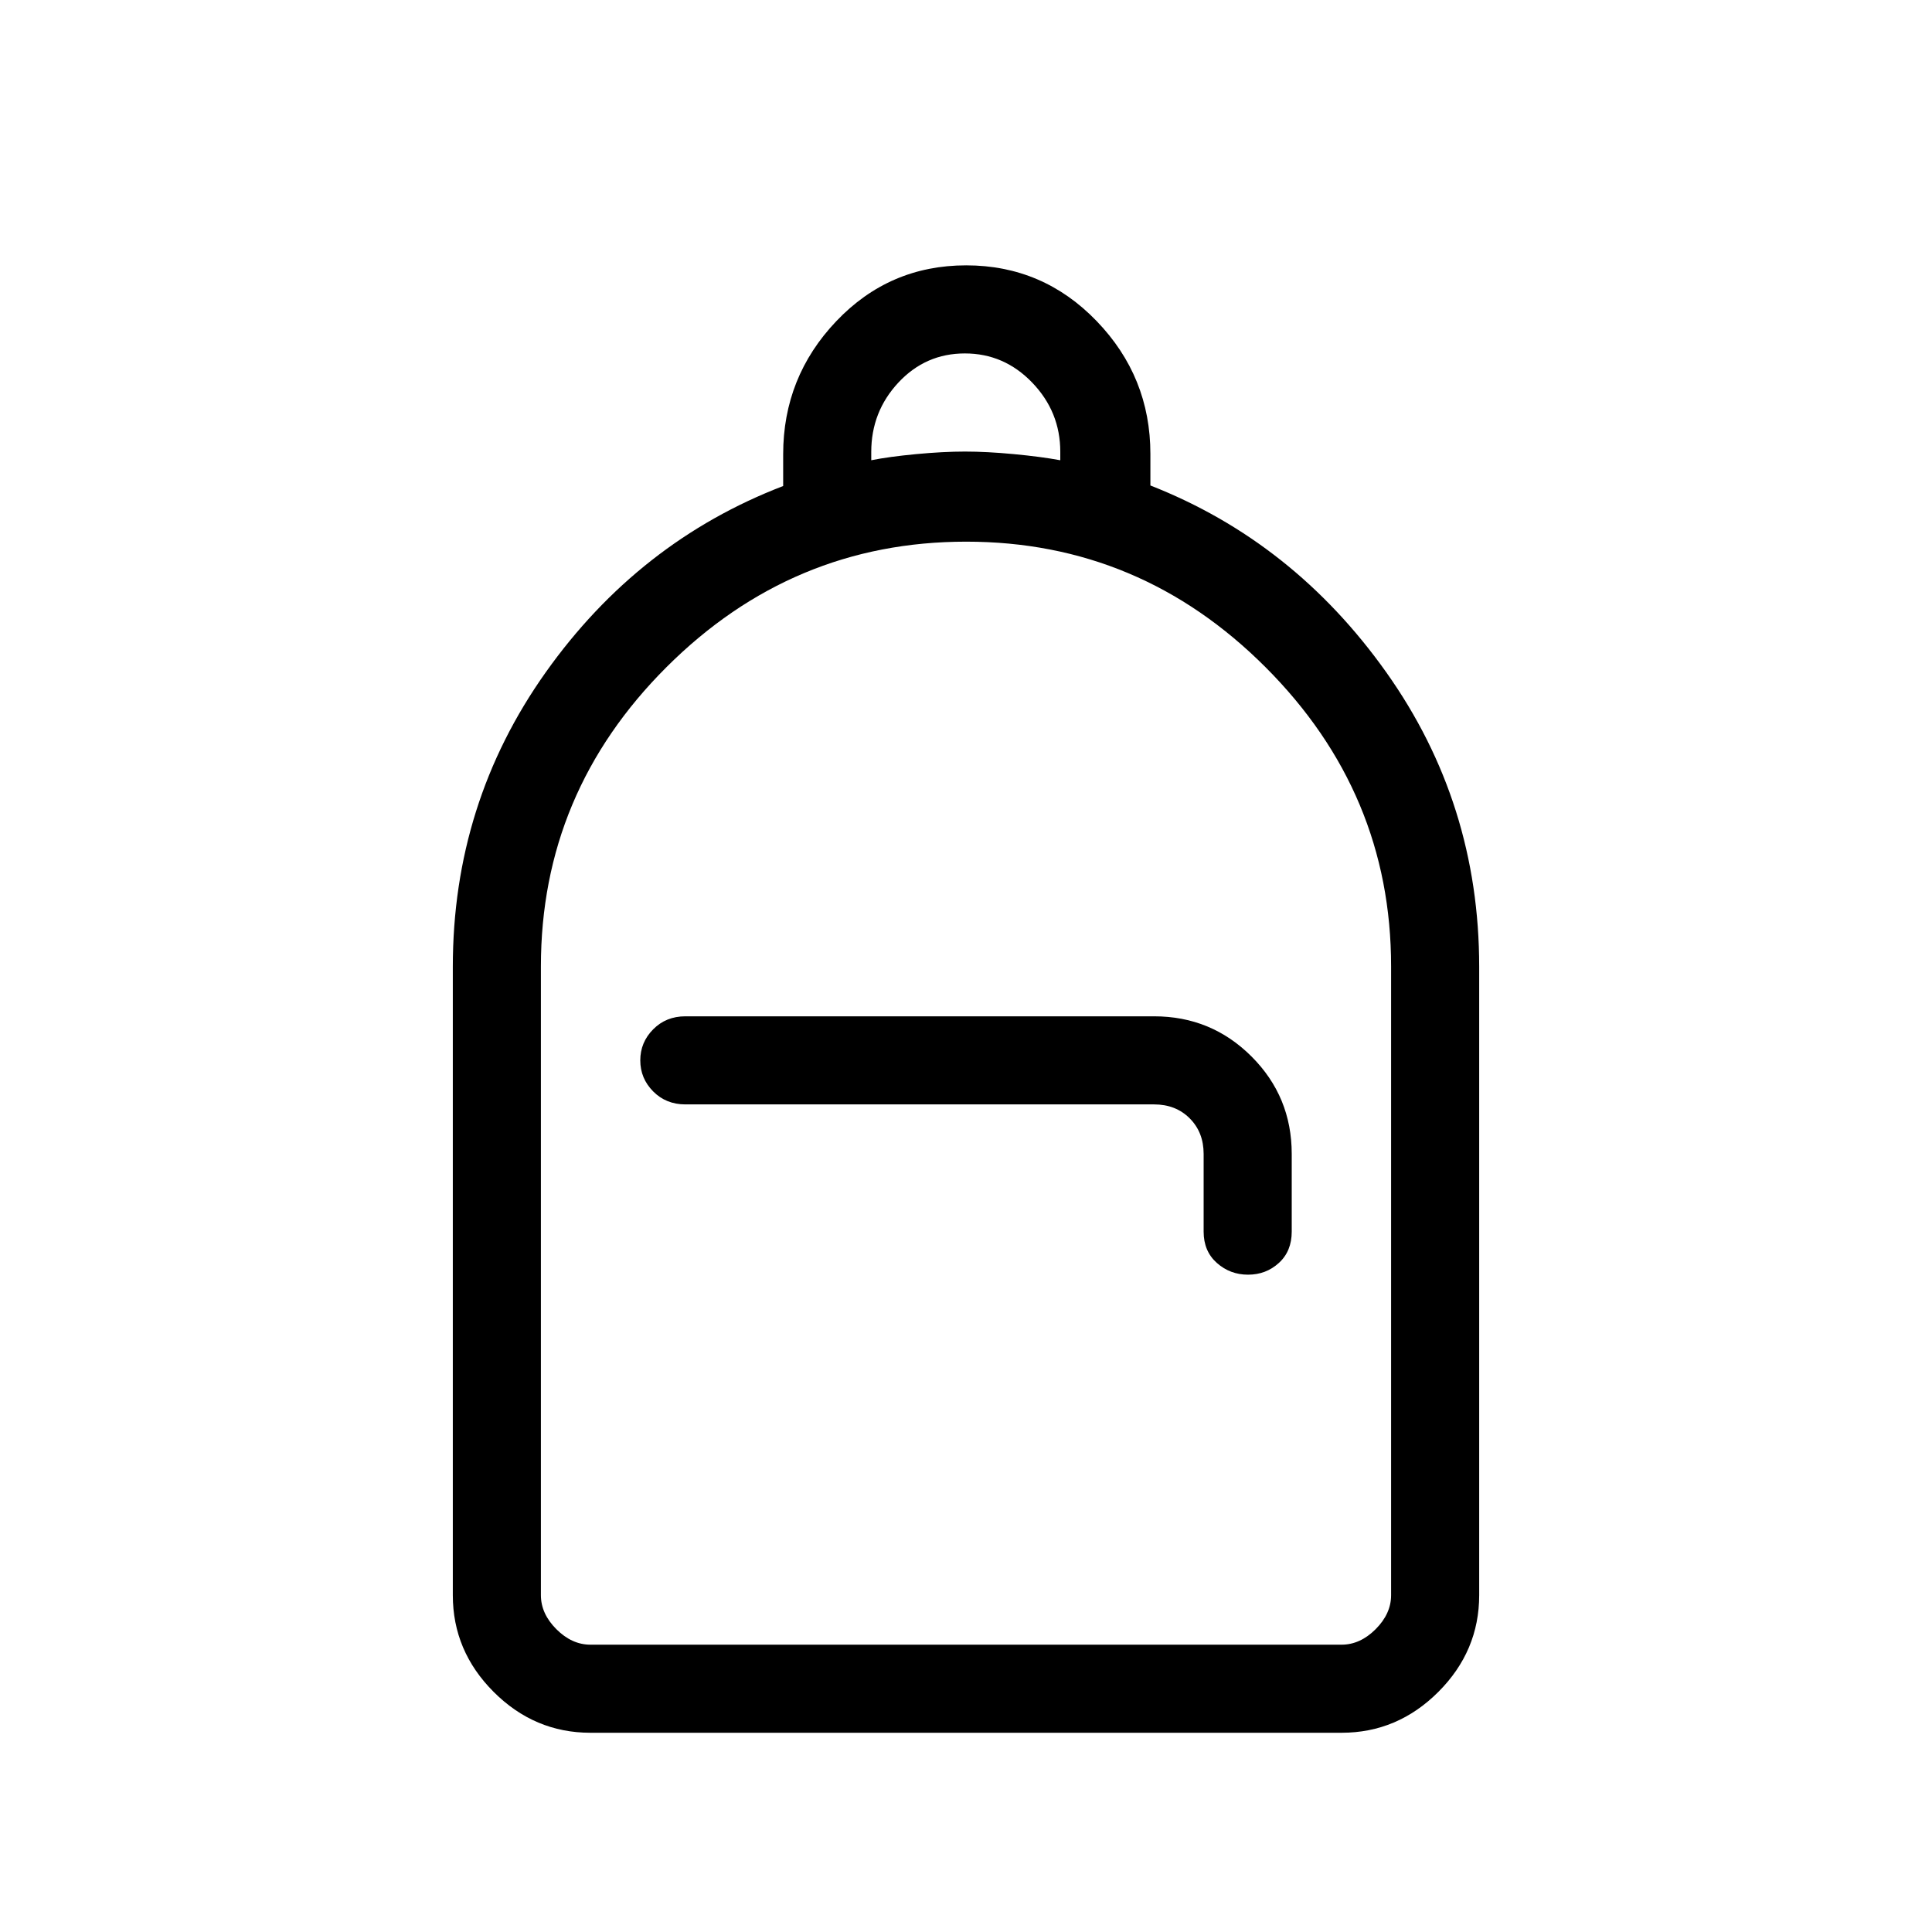 <svg xmlns="http://www.w3.org/2000/svg" height="48" viewBox="0 -960 960 960" width="48"><path d="M293.38-99q-27.78 0-48.08-20.3-20.3-20.3-20.3-48.08v-312.24q0-81.27 46.15-146.29 46.16-65.01 118-92.59v-15.75q0-38.41 26.4-66.16 26.39-27.74 64.54-27.74 38.14 0 64.83 27.7 26.7 27.7 26.7 66v15.68q71.07 27.85 117.23 92.86Q735-560.89 735-479.62v312.24q0 27.78-20.3 48.08Q694.4-99 666.62-99H293.38Zm0-43.77h373.24q9.23 0 16.92-7.69 7.69-7.69 7.69-16.92V-479.8q0-86.2-62.35-148.62-62.35-62.43-148.8-62.43-86.46 0-148.89 62.33-62.42 62.32-62.42 148.75v312.39q0 9.23 7.69 16.92 7.69 7.69 16.92 7.69Zm326.77-183.85q8.93 0 15.31-5.83 6.39-5.83 6.39-15.55v-38.62q0-28.44-19.97-48.41Q601.9-455 573.46-455H340.54q-9.58 0-15.98 6.46-6.41 6.46-6.41 15.43 0 8.97 6.41 15.43 6.4 6.45 15.98 6.45h232.92q10.77 0 17.69 6.92 6.93 6.93 6.93 17.69V-348q0 9.72 6.57 15.55 6.56 5.83 15.5 5.83ZM432.92-731.31q8.85-1.77 22.31-3.04 13.46-1.27 24.27-1.27 10.81 0 24.27 1.27 13.46 1.27 23.08 3.04v-4.2q0-19.87-13.95-34.37-13.94-14.5-33.47-14.5-19.52 0-33.02 14.47-13.49 14.48-13.49 34.48v4.12ZM293.38-142.77H268.77 691.23 293.38Z"/></svg>